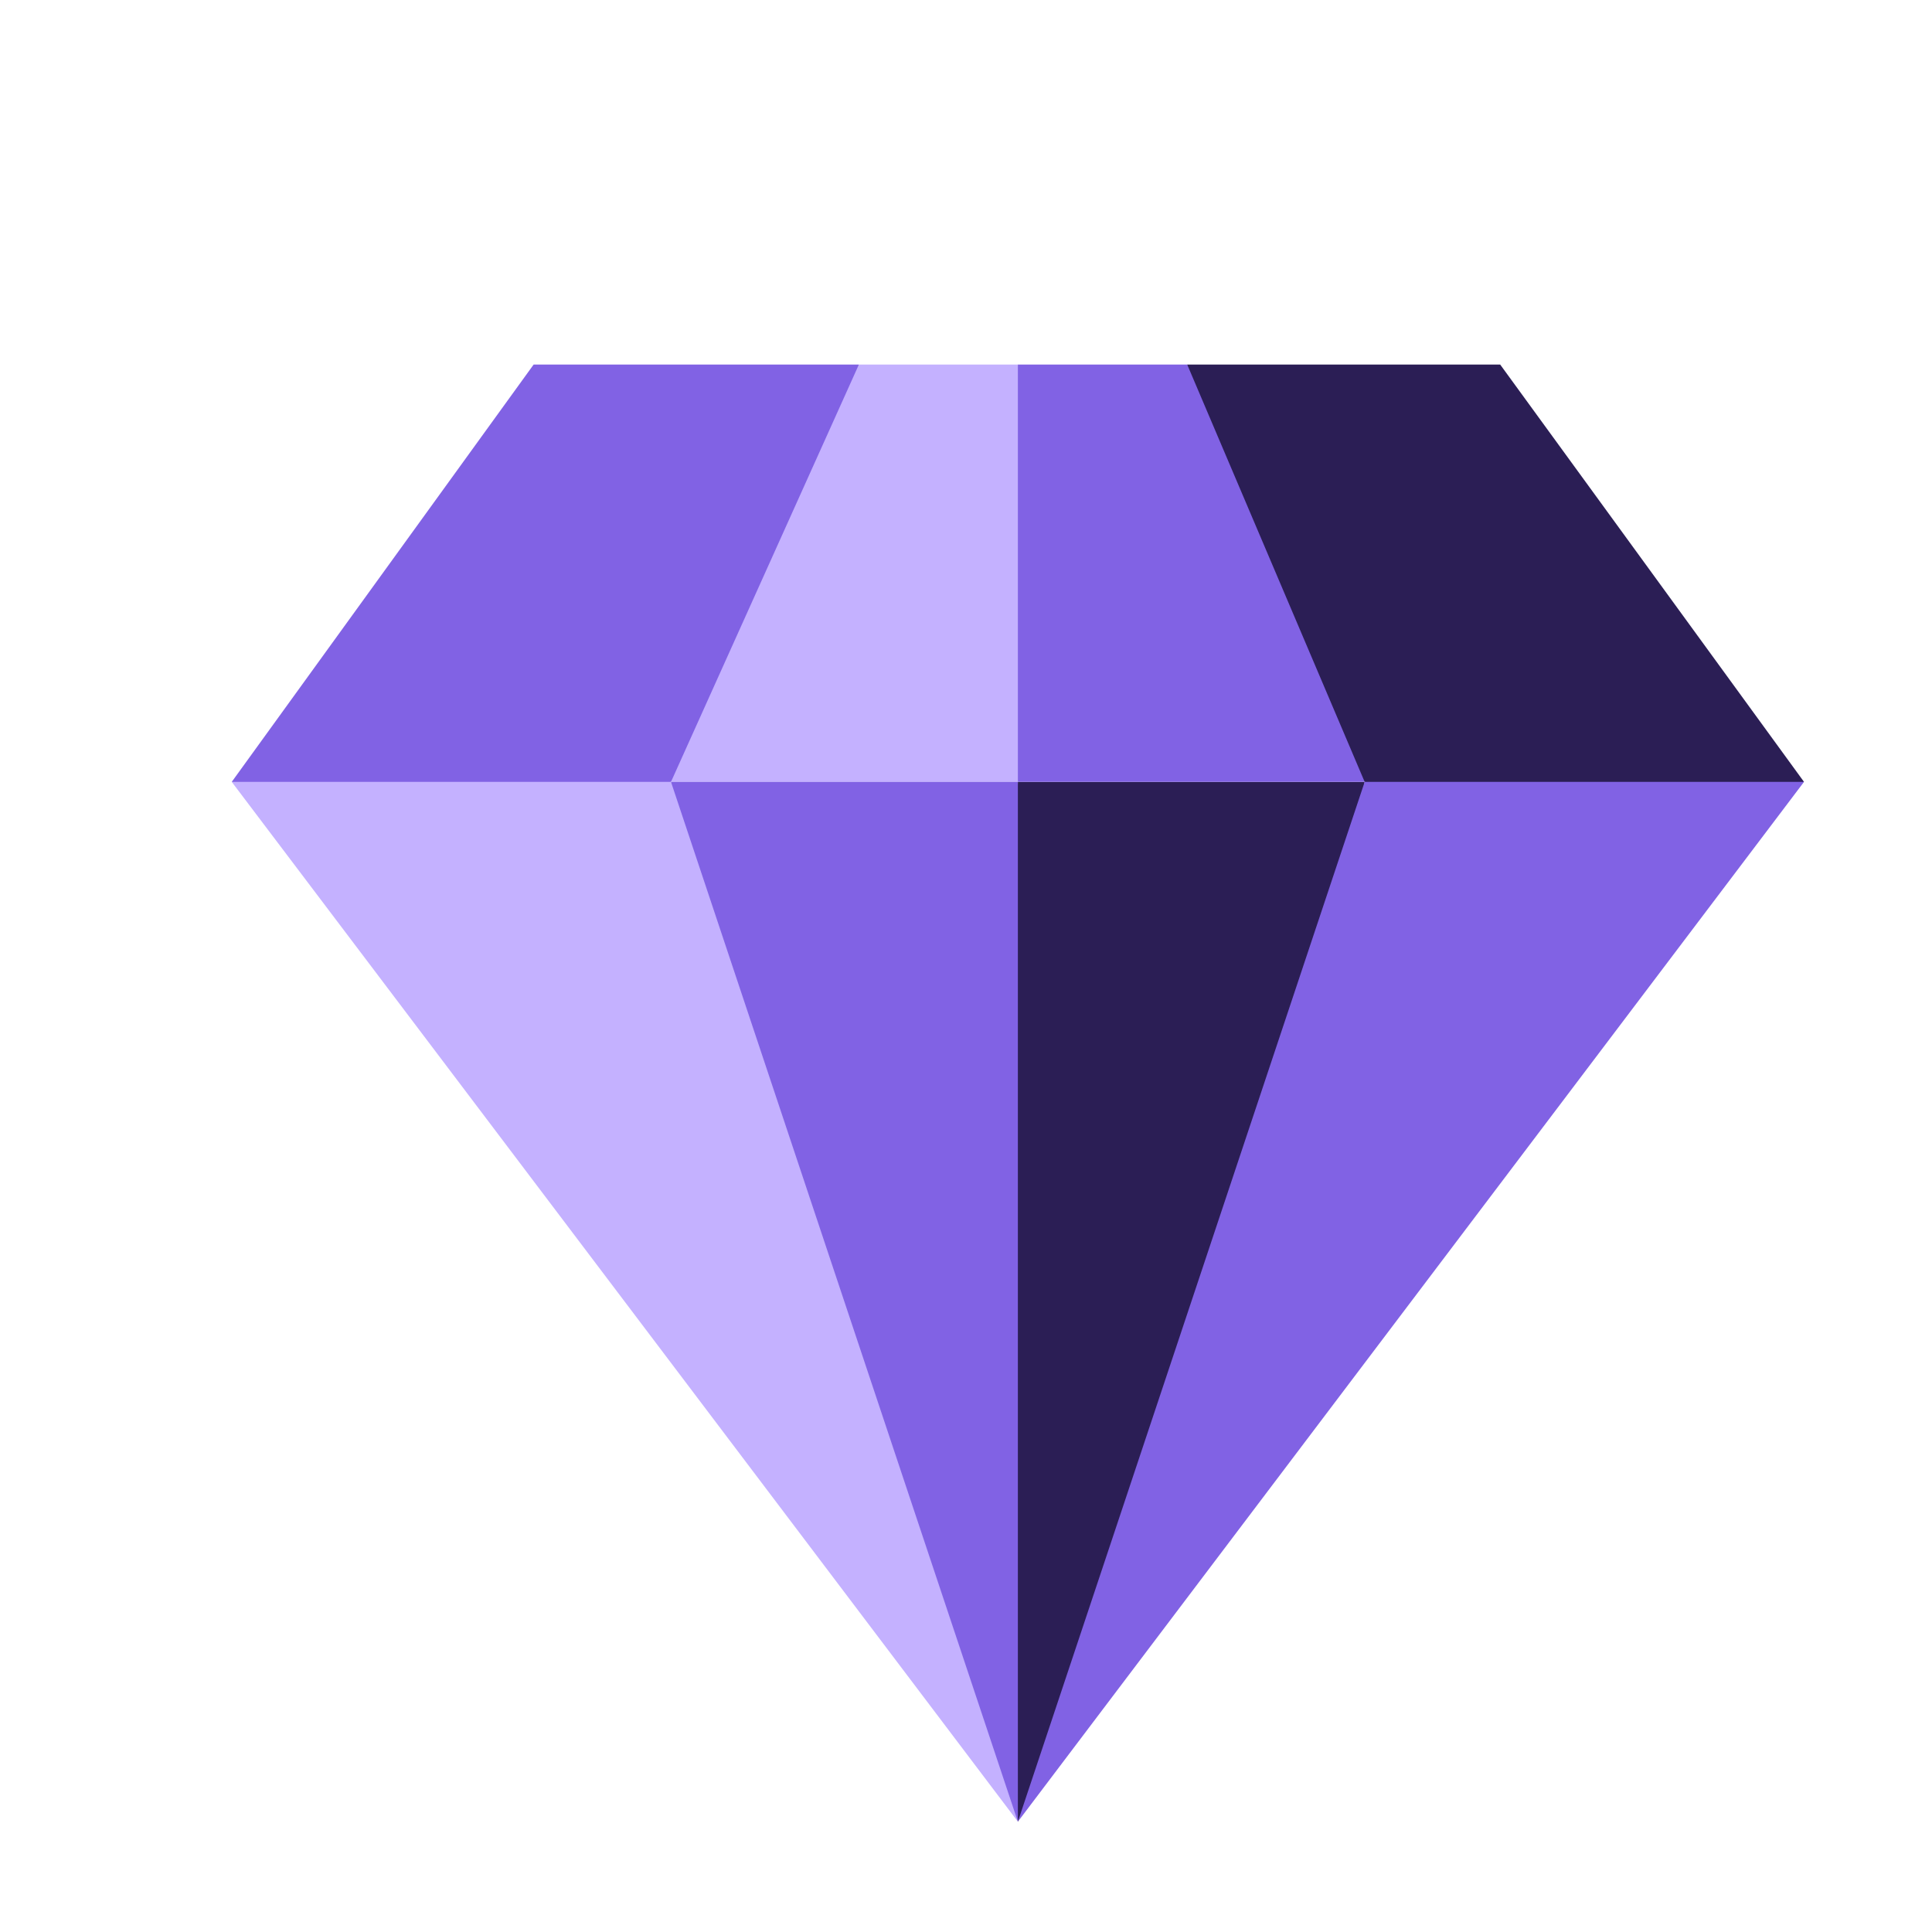<?xml version="1.0" encoding="UTF-8" standalone="no"?>
<!DOCTYPE svg PUBLIC "-//W3C//DTD SVG 1.1//EN" "http://www.w3.org/Graphics/SVG/1.1/DTD/svg11.dtd">
<svg version="1.1" xmlns="http://www.w3.org/2000/svg" xmlns:xlink="http://www.w3.org/1999/xlink" preserveAspectRatio="xMidYMid meet" viewBox="0 0 200 200" width="200" height="200"><defs><path d="M88.91 37.74L85.54 59.34L69.46 80.94L46.39 88.18L23.99 80.94L55.24 37.74L88.91 37.74Z" id="cEvC0EzBX"></path><path d="M69.46 80.94L92.92 122.68L105.37 188.58L23.99 80.94L69.46 80.94Z" id="b4TORARkf5"></path><path d="M105.37 37.74L112.51 58.11L105.37 80.94L69.46 80.94L88.91 37.74L105.37 37.74Z" id="aL9Qq13oZ"></path><path d="M115.21 124.28L105.37 188.58L69.46 80.94L105.37 80.94L115.21 124.28Z" id="f5D3KuoHD"></path><path d="M105.37 80.94L105.37 188.58L136.6 123.51L141.27 80.94L105.37 80.94Z" id="geTwBGPbx"></path><path d="M122.9 37.74L105.37 37.74L105.37 80.94L141.27 80.94L140.54 56.8L122.9 37.74Z" id="a1w4kO3pD"></path><path d="M186.75 80.94L155.3 37.74L122.9 37.74L141.27 80.94L163.71 87.29L186.75 80.94Z" id="a2NAsKRars"></path><path d="M141.27 80.94L105.37 188.58L186.75 80.94L141.27 80.94Z" id="a4tzM6S8O"></path></defs><g><g><g><use xlink:href="#cEvC0EzBX" opacity="1" fill="#8162e4" fill-opacity="1"></use><g><use xlink:href="#cEvC0EzBX" opacity="1" fill-opacity="0" stroke="#000000" stroke-width="1" stroke-opacity="0"></use></g></g><g><use xlink:href="#b4TORARkf5" opacity="1" fill="#c4b1ff" fill-opacity="1"></use><g><use xlink:href="#b4TORARkf5" opacity="1" fill-opacity="0" stroke="#000000" stroke-width="1" stroke-opacity="0"></use></g></g><g><use xlink:href="#aL9Qq13oZ" opacity="1" fill="#c4b1ff" fill-opacity="1"></use><g><use xlink:href="#aL9Qq13oZ" opacity="1" fill-opacity="0" stroke="#000000" stroke-width="1" stroke-opacity="0"></use></g></g><g><use xlink:href="#f5D3KuoHD" opacity="1" fill="#8162e4" fill-opacity="1"></use><g><use xlink:href="#f5D3KuoHD" opacity="1" fill-opacity="0" stroke="#000000" stroke-width="1" stroke-opacity="0"></use></g></g><g><use xlink:href="#geTwBGPbx" opacity="1" fill="#2b1e55" fill-opacity="1"></use><g><use xlink:href="#geTwBGPbx" opacity="1" fill-opacity="0" stroke="#000000" stroke-width="1" stroke-opacity="0"></use></g></g><g><use xlink:href="#a1w4kO3pD" opacity="1" fill="#8162e4" fill-opacity="1"></use><g><use xlink:href="#a1w4kO3pD" opacity="1" fill-opacity="0" stroke="#000000" stroke-width="1" stroke-opacity="0"></use></g></g><g><use xlink:href="#a2NAsKRars" opacity="1" fill="#2b1e55" fill-opacity="1"></use><g><use xlink:href="#a2NAsKRars" opacity="1" fill-opacity="0" stroke="#000000" stroke-width="1" stroke-opacity="0"></use></g></g><g><use xlink:href="#a4tzM6S8O" opacity="1" fill="#8162e4" fill-opacity="1"></use><g><use xlink:href="#a4tzM6S8O" opacity="1" fill-opacity="0" stroke="#000000" stroke-width="1" stroke-opacity="0"></use></g></g></g></g></svg>